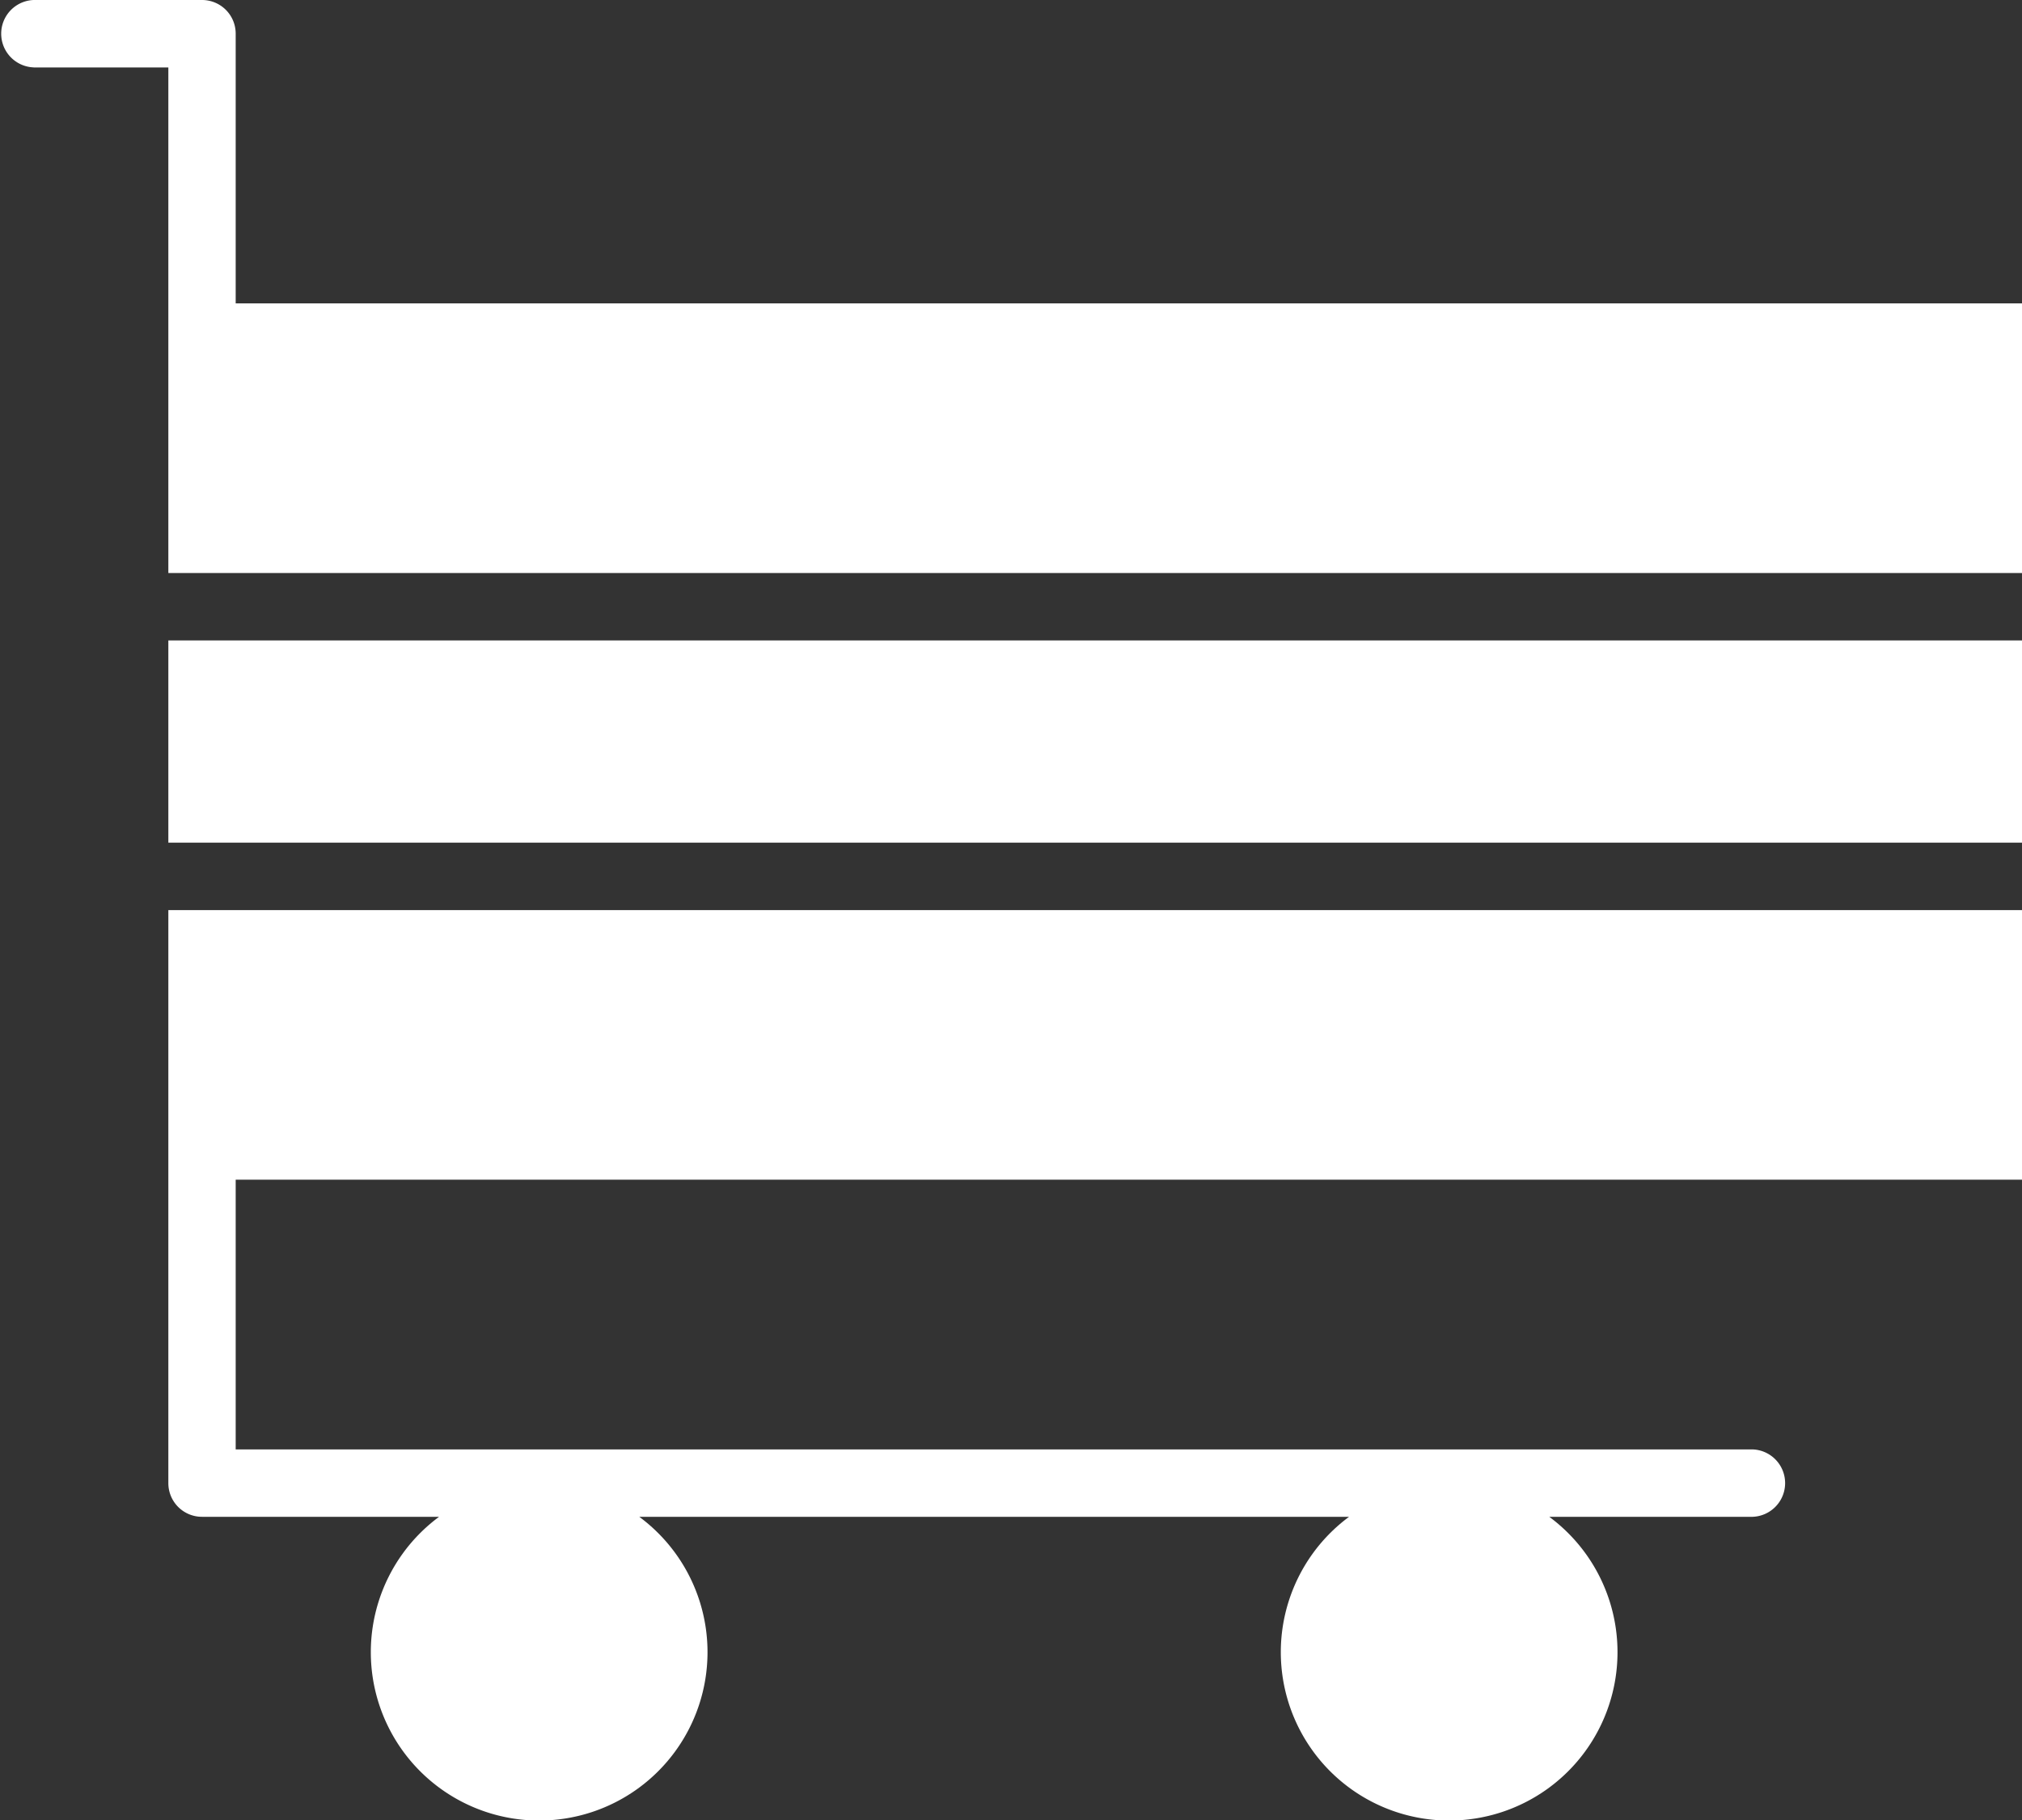 <svg xmlns="http://www.w3.org/2000/svg" width="44.44" height="40" viewBox="0 0 44.44 40">
  <rect x="0" y="0" width="44.44" height="40" fill="#333333" stroke="none"/>
<defs>
    <style>
      .cls-1 {
        fill: #fff;
        fill-rule: evenodd;
      }
    </style>
  </defs>
  <path id="icon_bag" class="cls-1" d="M1529.48,86.074h40.74v4.444h-40.74V86.074Zm40.74,11.851V92h-40.74v12.592a0.739,0.739,0,0,0,.74.741h5.21a3.7,3.7,0,1,0,4.4,0h15.6a3.7,3.7,0,1,0,4.4,0h4.47a0.741,0.741,0,0,0,0-1.481h-33.34V97.925h39.26Zm-43.7-24.443h2.96v11.11h40.74V78.667h-39.26V72.741a0.739,0.739,0,0,0-.74-0.741h-3.7A0.741,0.741,0,0,0,1526.52,73.481Z" transform="translate(-1525.78 -72)"/>
</svg>
